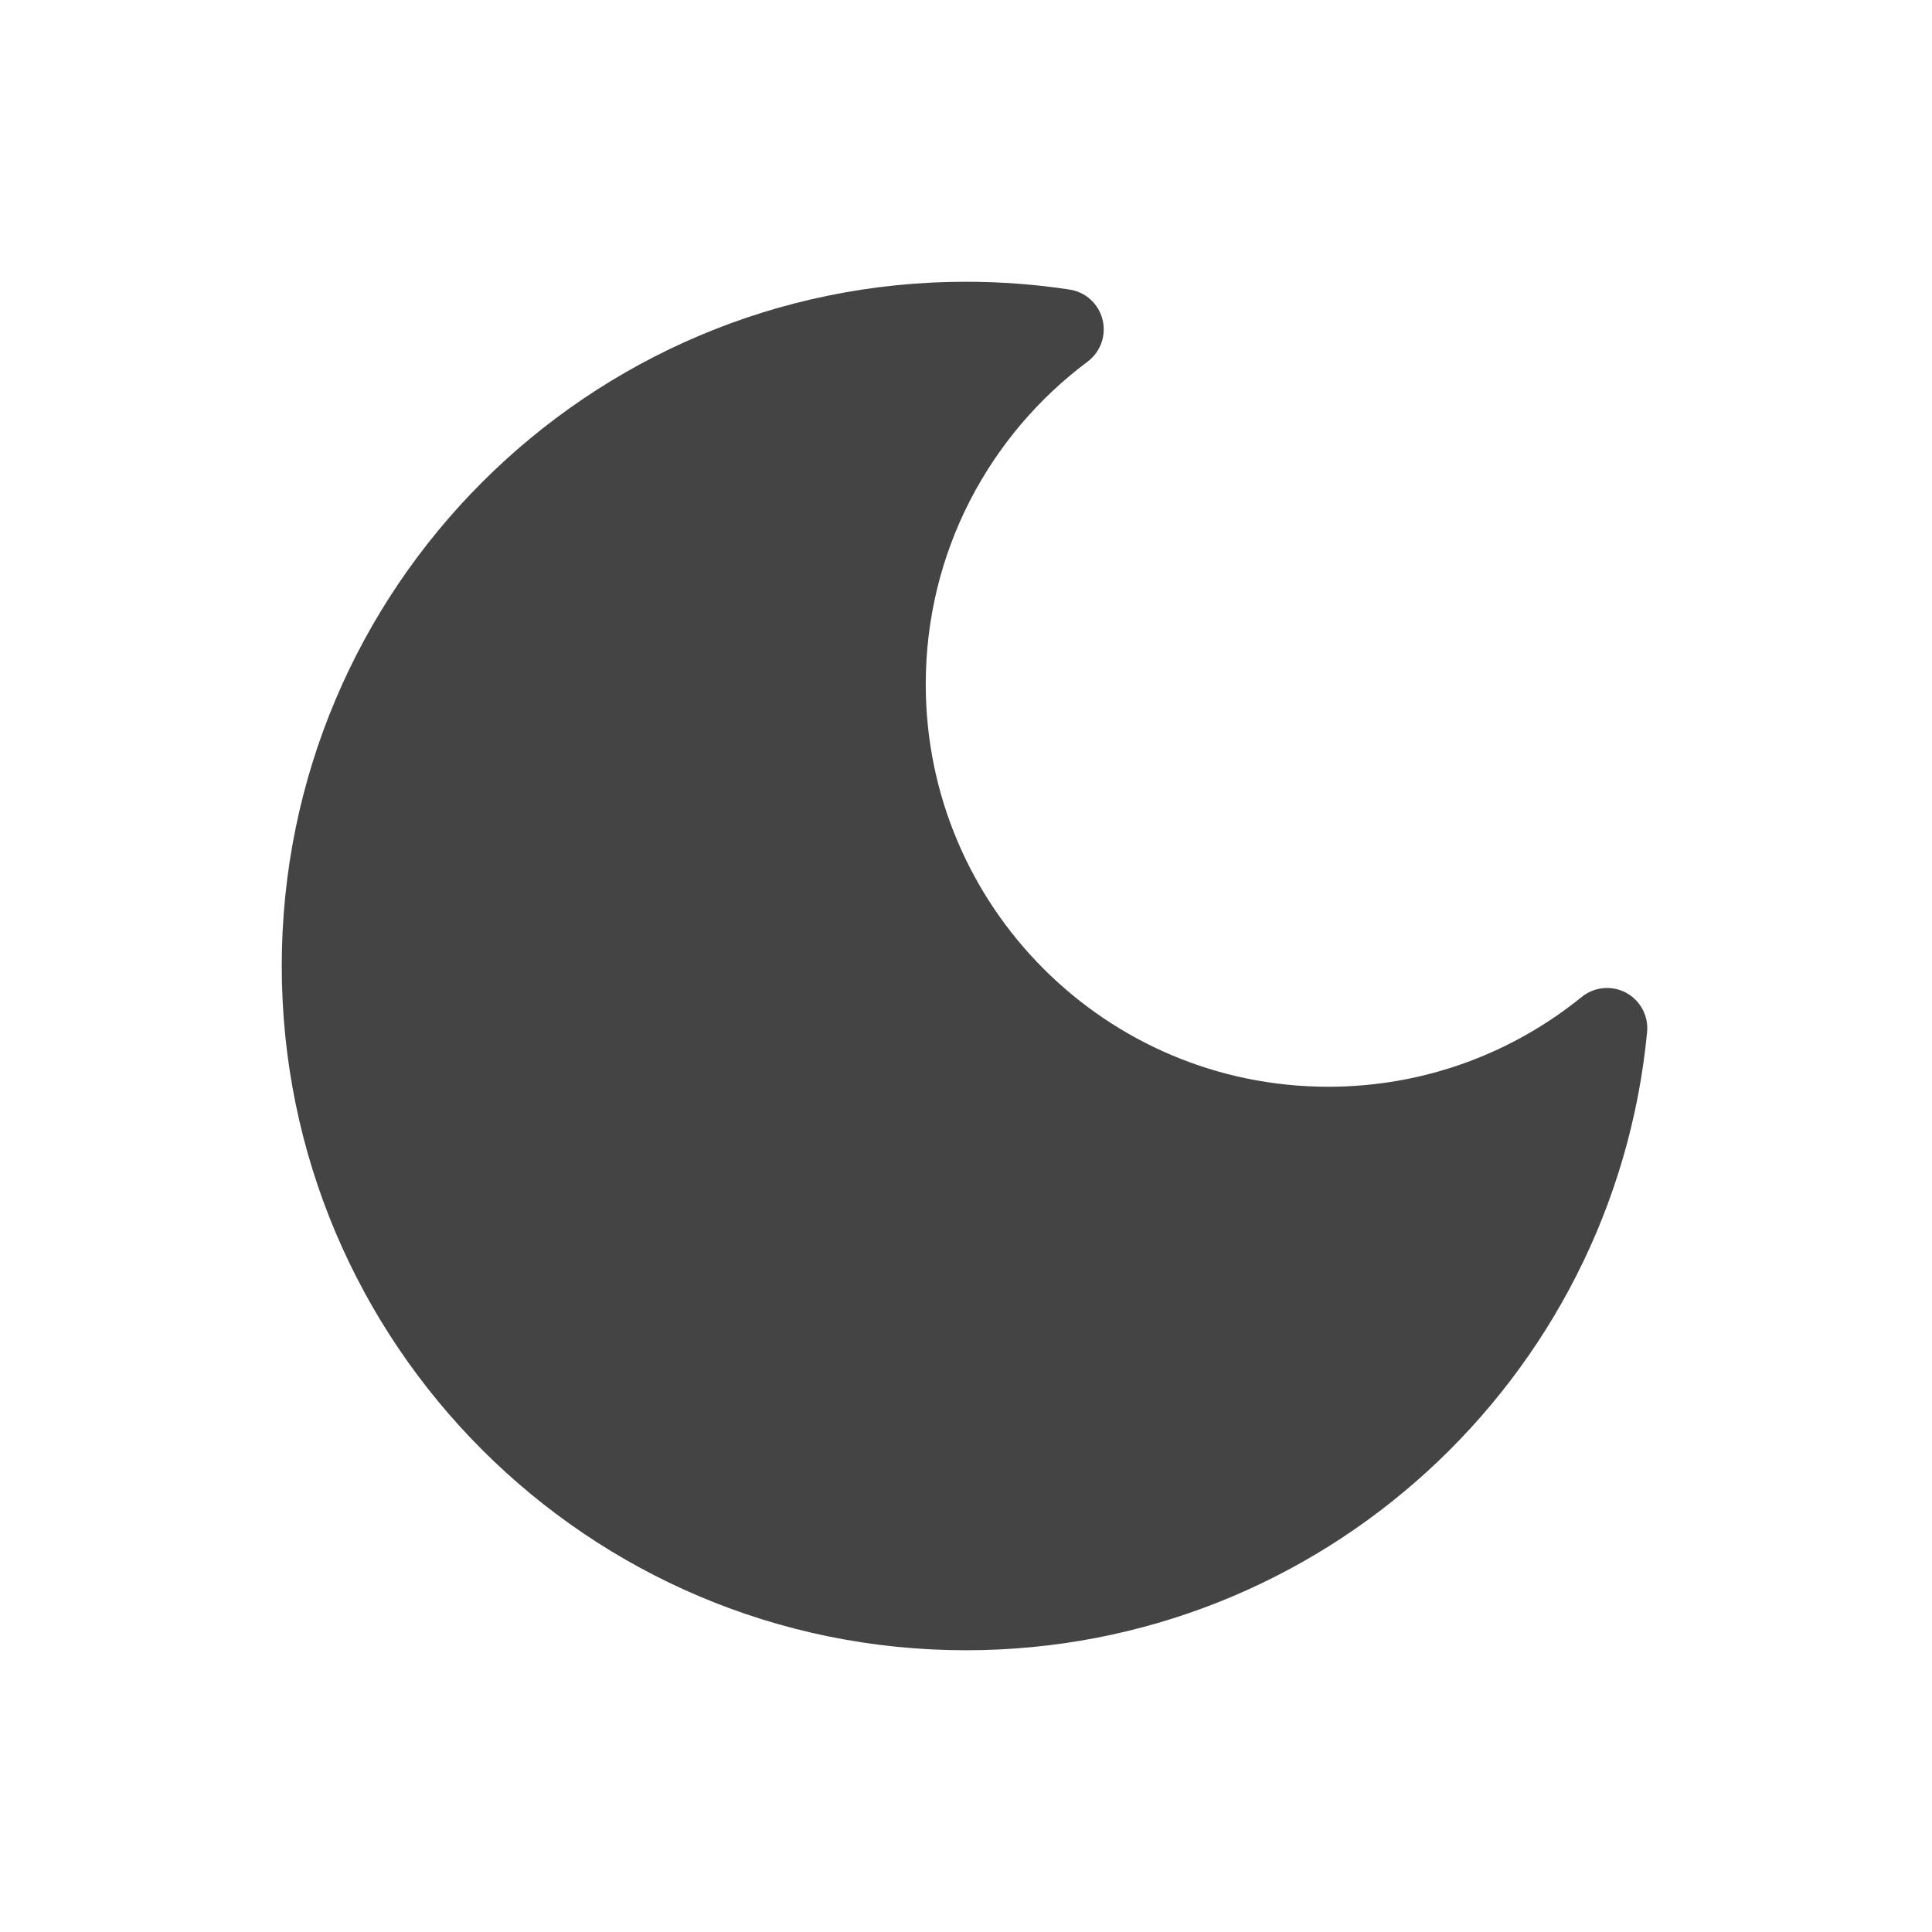 <svg width="24" height="24" viewBox="0 0 24 24" fill="none" xmlns="http://www.w3.org/2000/svg">
<path d="M12 3.5C7.306 3.5 3.5 7.306 3.5 12C3.5 16.694 7.306 20.5 12 20.5C16.418 20.5 20.048 17.13 20.461 12.821C20.48 12.62 20.377 12.428 20.2 12.332C20.022 12.237 19.805 12.258 19.648 12.385C18.788 13.082 17.694 13.5 16.5 13.5C13.739 13.5 11.5 11.261 11.5 8.5C11.5 6.86 12.289 5.404 13.511 4.492C13.672 4.371 13.745 4.165 13.696 3.97C13.647 3.774 13.486 3.627 13.286 3.597C12.867 3.533 12.437 3.5 12 3.5Z" fill="#454444"/>
</svg>
